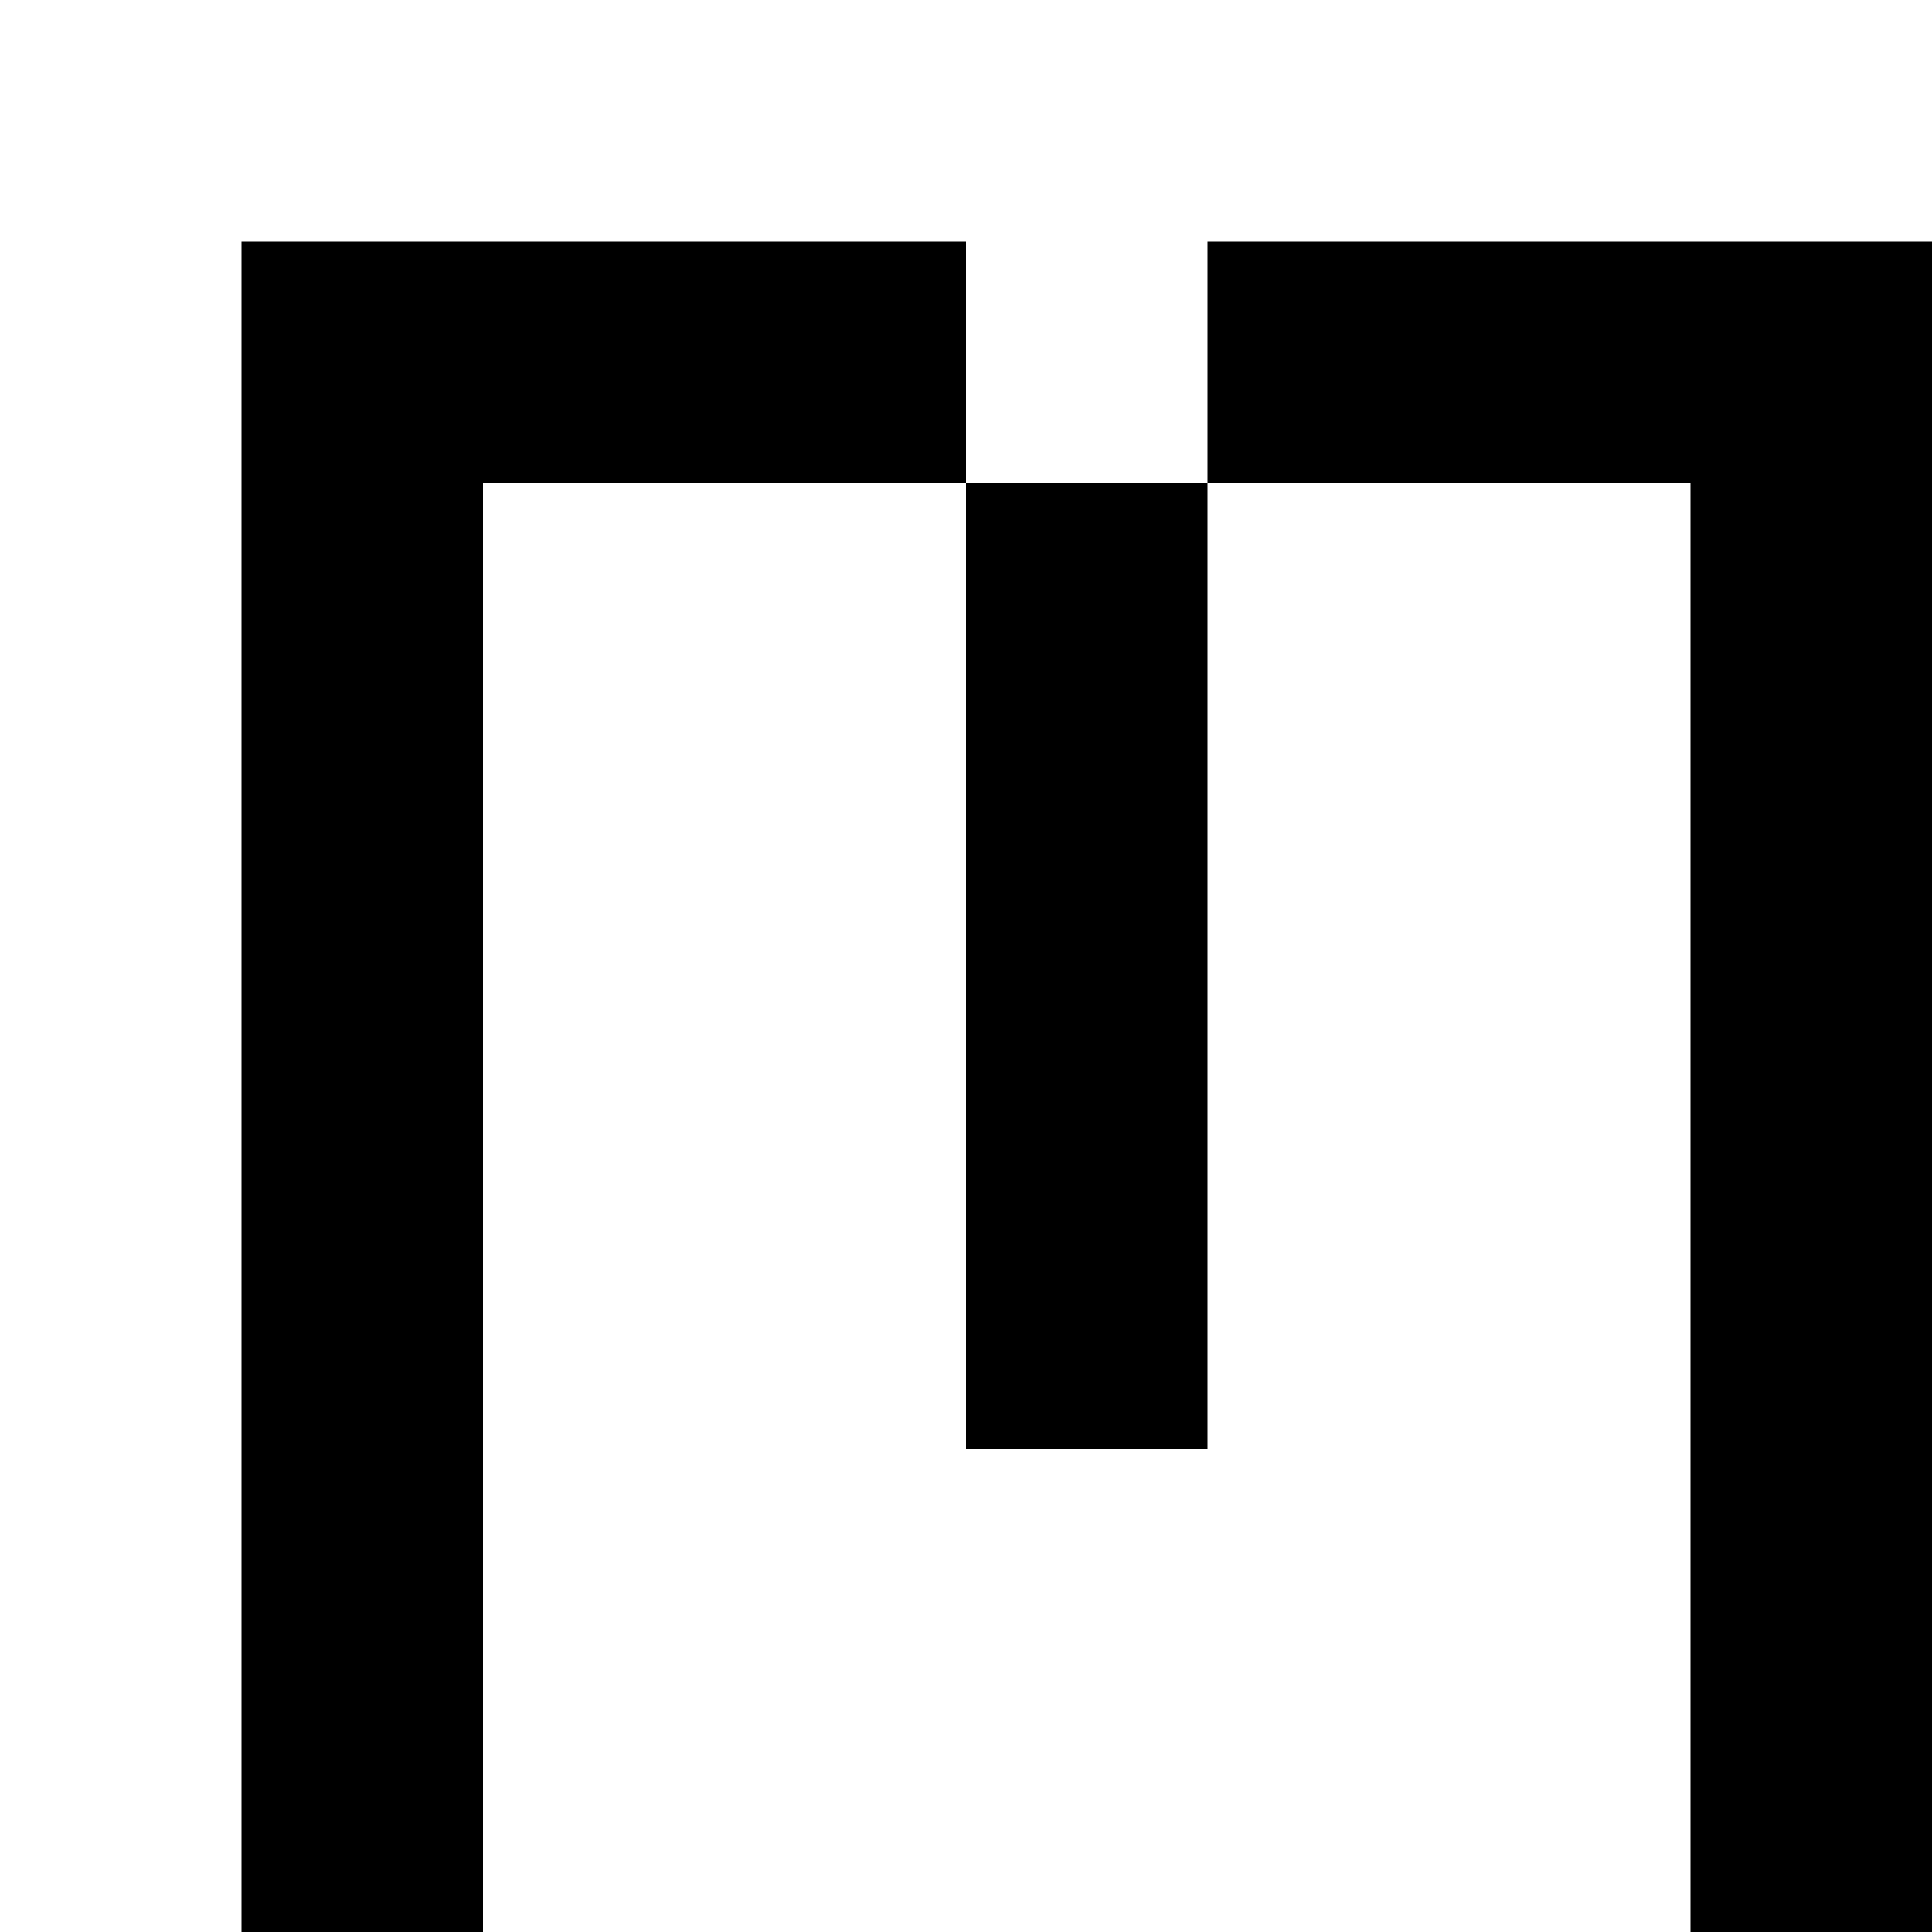 <?xml version="1.0" encoding="utf-8"?>
<!-- Generator: Adobe Illustrator 20.0.0, SVG Export Plug-In . SVG Version: 6.00 Build 0)  -->
<svg version="1.1" id="Layer_1" xmlns="http://www.w3.org/2000/svg" xmlns:xlink="http://www.w3.org/1999/xlink" x="0px" y="0px"
	 viewBox="0 0 8 8" style="enable-background:new 0 0 8 8;" xml:space="preserve">
<title>HACKArtboard 15</title>
<polygon points="4,1 1,1 1,8 2,8 2,2 2,2 4,2 4,6 5,6 5,2 4,2 "/>
<polygon points="5,1 5,2 7,2 7,2 7,2 7,8 8,8 8,1 "/>
</svg>
